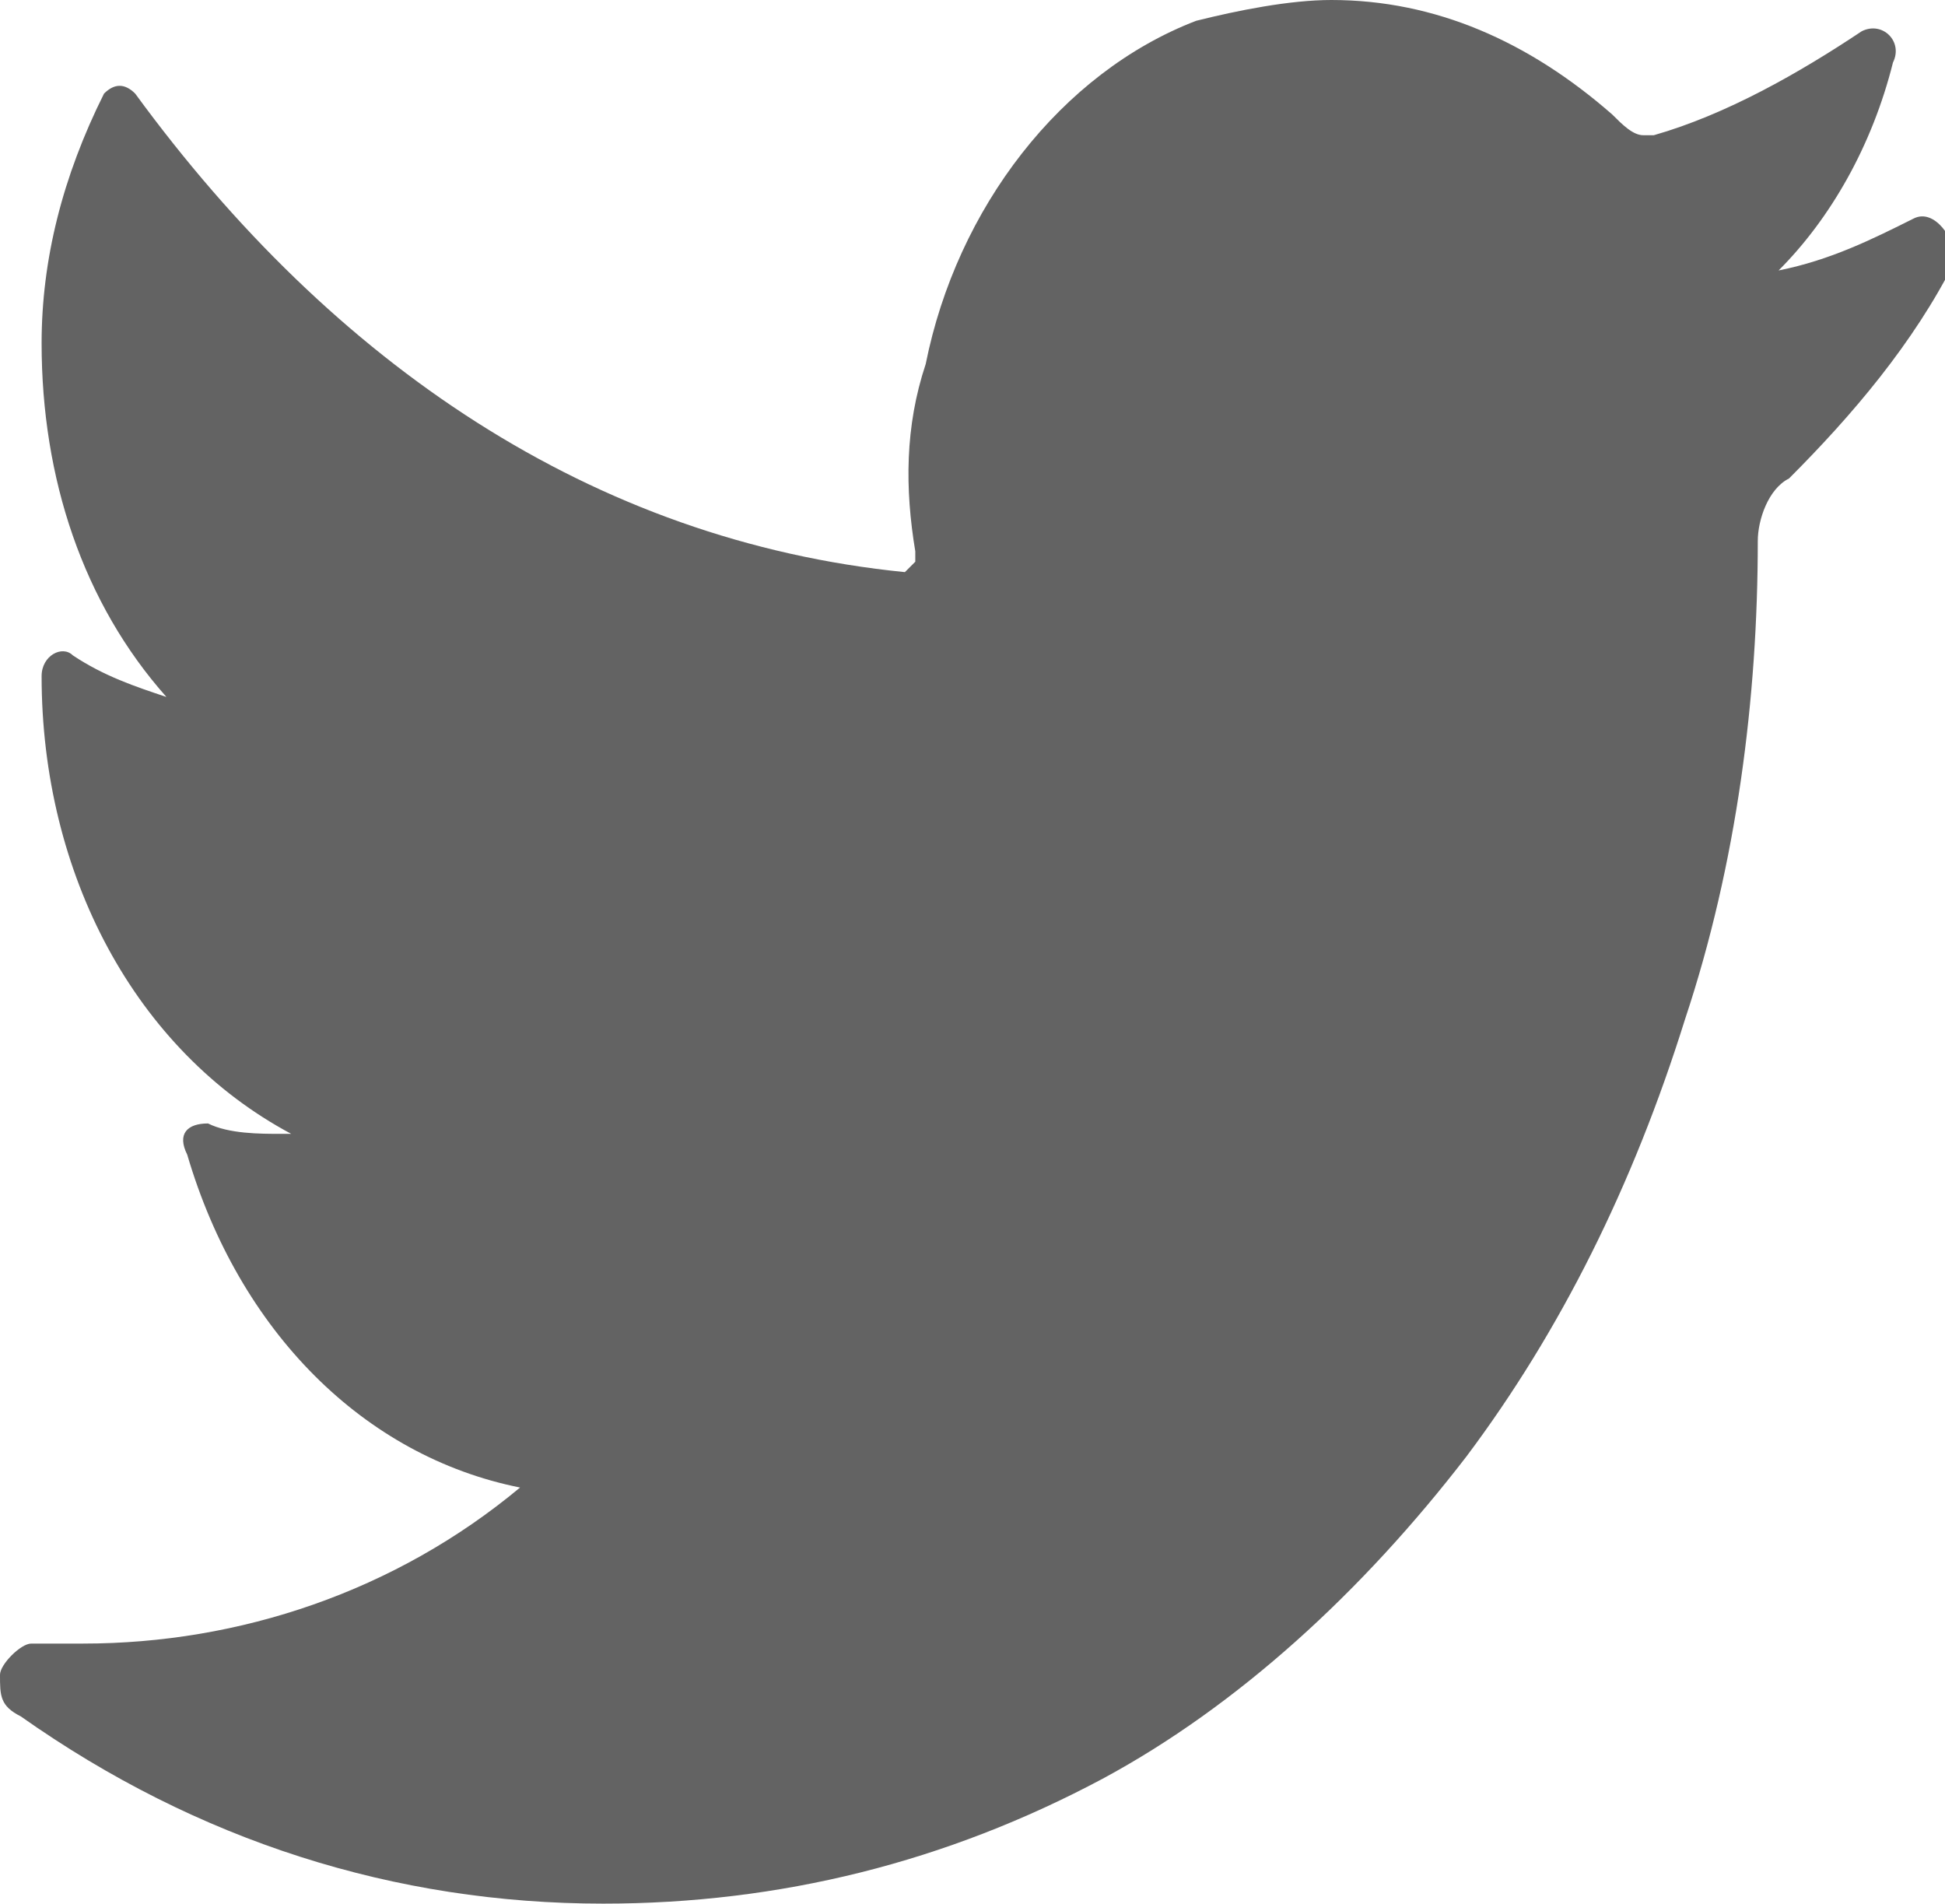 <?xml version="1.0" encoding="utf-8"?>
<!-- Generator: Adobe Illustrator 22.1.0, SVG Export Plug-In . SVG Version: 6.00 Build 0)  -->
<svg version="1.1" id="Layer_1" xmlns="http://www.w3.org/2000/svg" xmlns:xlink="http://www.w3.org/1999/xlink" x="0px" y="0px"
	 viewBox="0 0 18.7 18.3" style="enable-background:new 0 0 18.7 18.3;" xml:space="preserve">
<style type="text/css">
	.st0{fill:#636363;}
</style>
<path class="st0" d="M18.4,2.1c-0.4,0.2-0.8,0.4-1.3,0.5c0.5-0.5,0.9-1.2,1.1-2l0,0c0.1-0.2-0.1-0.4-0.3-0.3l0,0
	c-0.6,0.4-1.3,0.8-2,1c0,0-0.1,0-0.1,0c-0.1,0-0.2-0.1-0.3-0.2C14.7,0.4,13.8,0,12.8,0c-0.4,0-0.9,0.1-1.3,0.2
	C10.2,0.7,9.2,2,8.9,3.5C8.7,4.1,8.7,4.7,8.8,5.3c0,0.1,0,0.1,0,0.1c0,0-0.1,0.1-0.1,0.1c0,0,0,0,0,0C5.7,5.2,3.2,3.5,1.3,0.9l0,0
	C1.2,0.8,1.1,0.8,1,0.9l0,0C0.6,1.7,0.4,2.5,0.4,3.3c0,1.3,0.4,2.5,1.2,3.4C1.3,6.6,1,6.5,0.7,6.3l0,0c-0.1-0.1-0.3,0-0.3,0.2l0,0
	c0,1.9,0.9,3.6,2.4,4.4c0,0-0.1,0-0.1,0c-0.2,0-0.5,0-0.7-0.1l0,0c-0.2,0-0.3,0.1-0.2,0.3l0,0c0.5,1.7,1.7,2.9,3.2,3.2
	c-1.2,1-2.7,1.5-4.2,1.5l-0.5,0C0.2,15.8,0,16,0,16.1c0,0.2,0,0.3,0.2,0.4c1.7,1.2,3.6,1.8,5.6,1.8c1.7,0,3.3-0.4,4.8-1.2
	c1.3-0.7,2.5-1.8,3.5-3.1c0.9-1.2,1.6-2.6,2.1-4.2c0.5-1.5,0.7-3.1,0.7-4.6V5.2c0-0.2,0.1-0.5,0.3-0.6c0.6-0.6,1.2-1.3,1.6-2.1l0,0
	C18.8,2.3,18.6,2,18.4,2.1L18.4,2.1z"/>
</svg>
